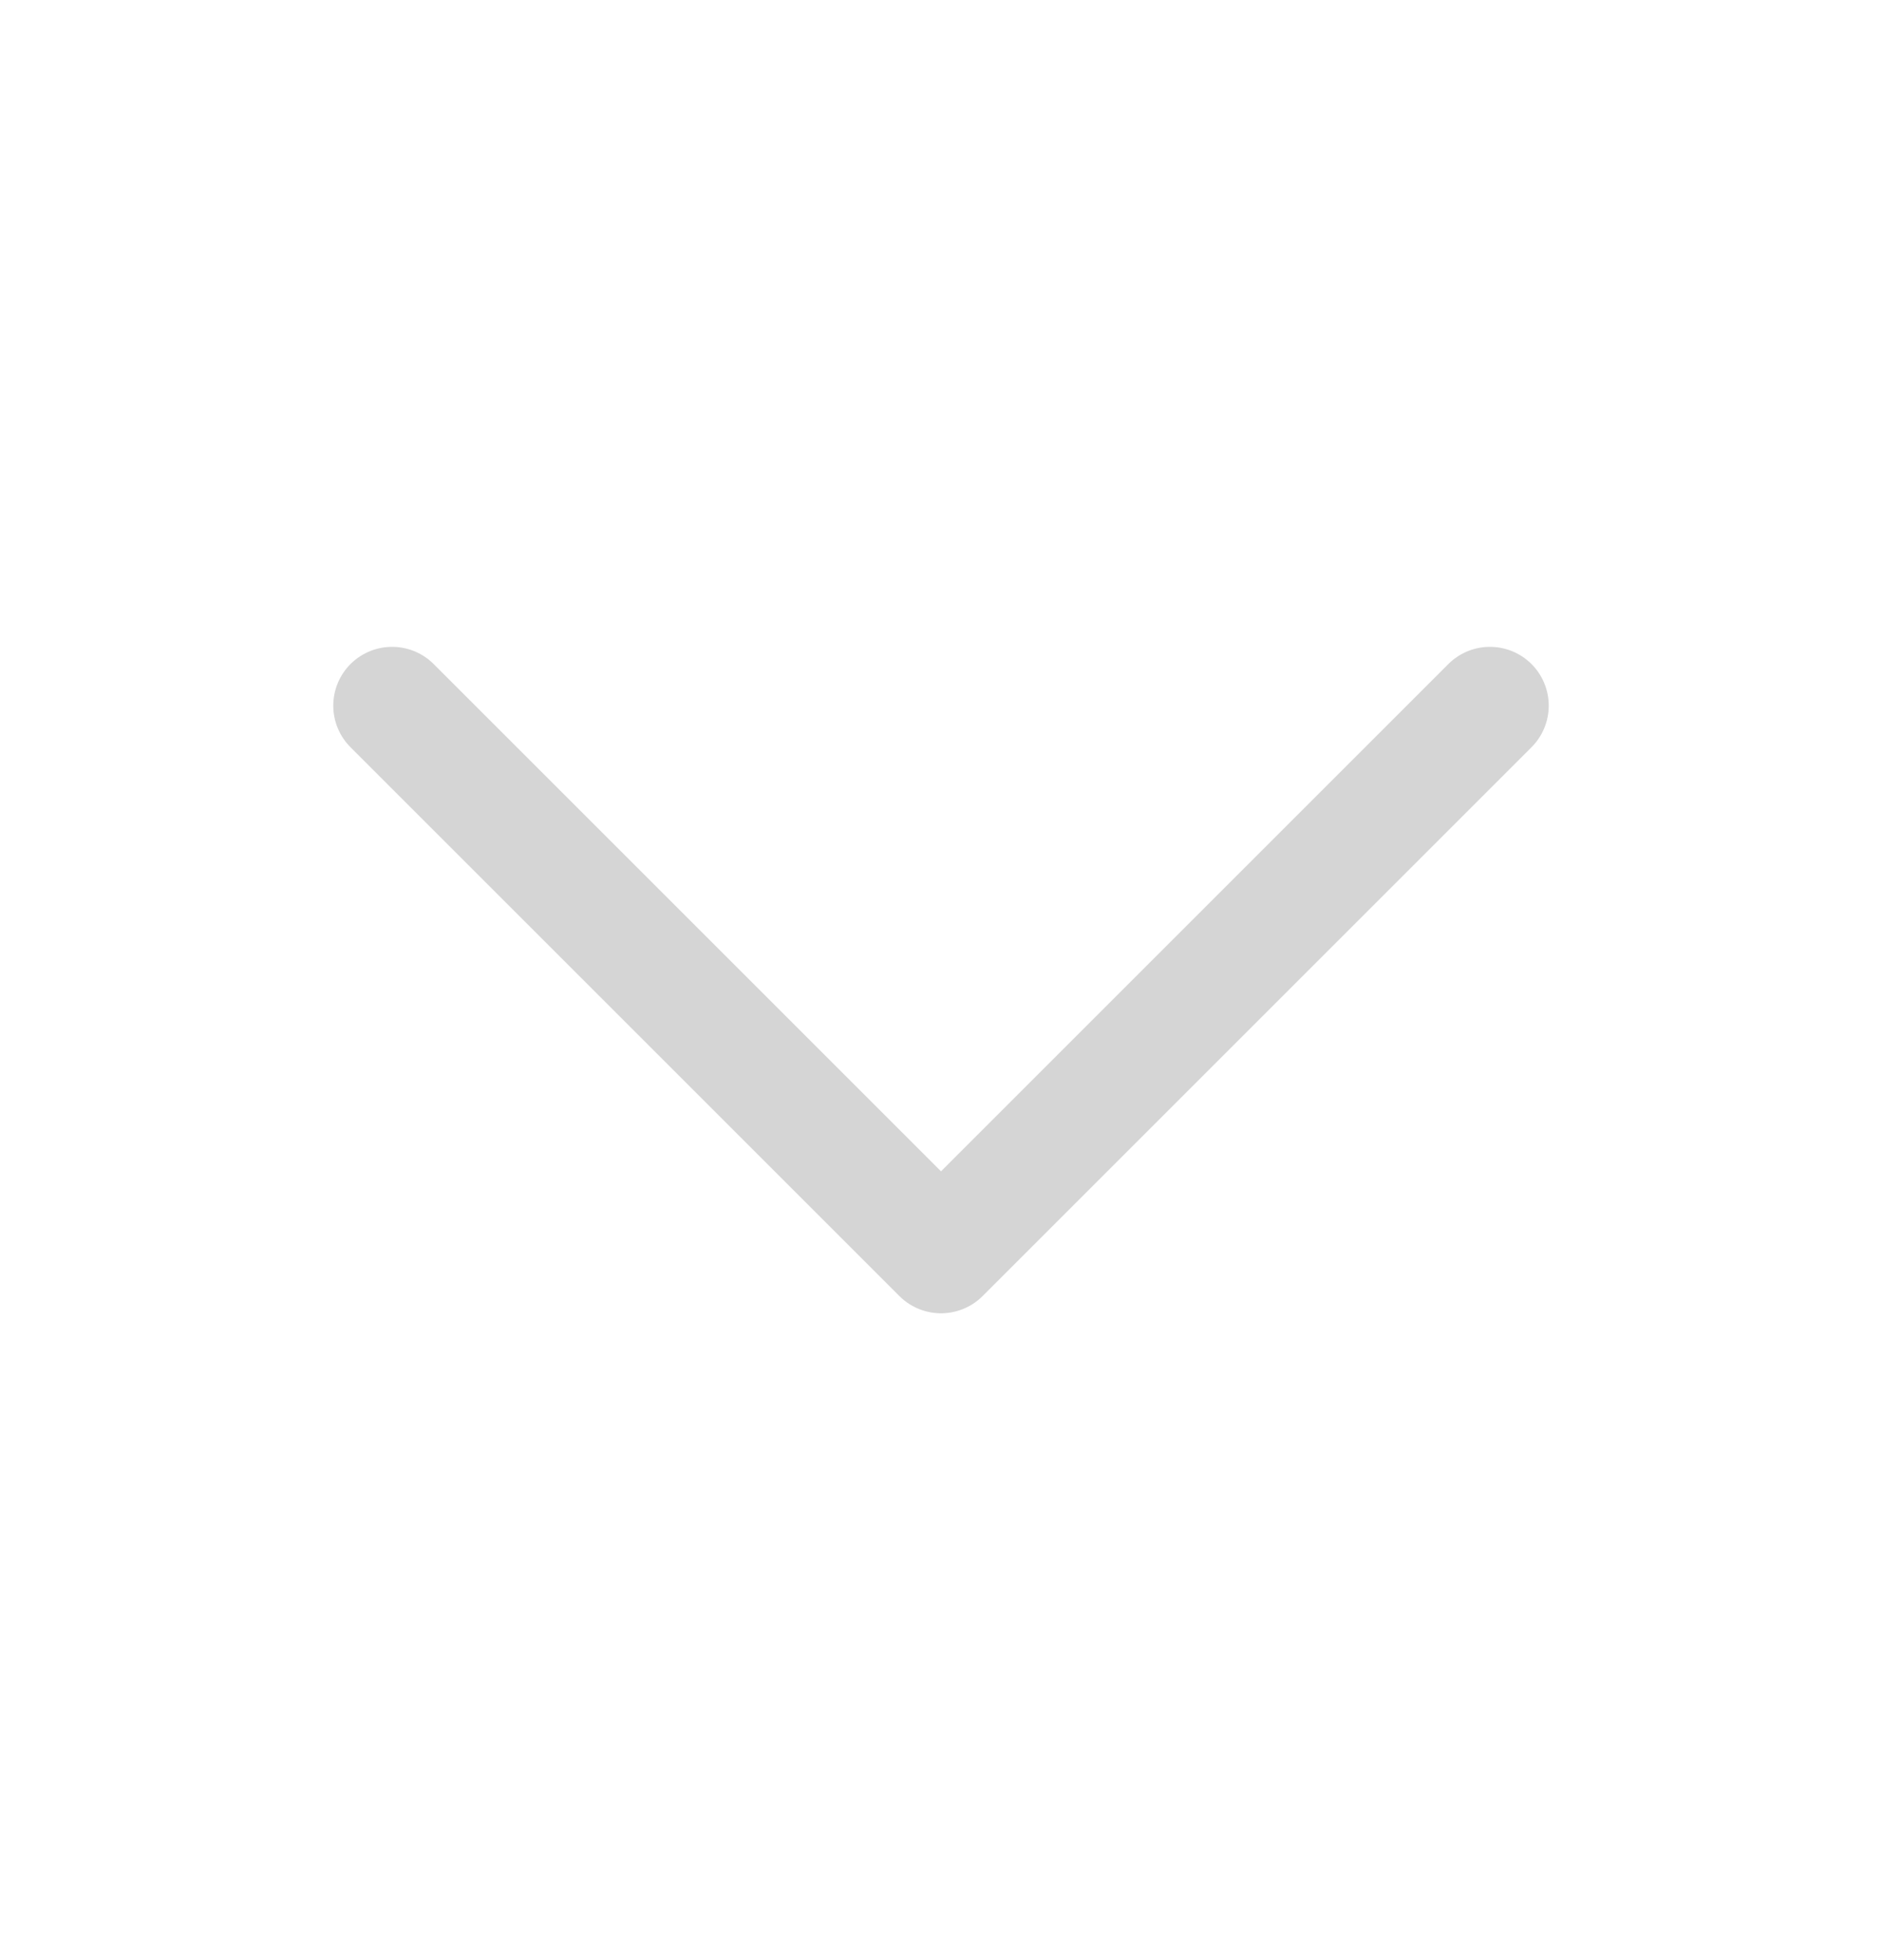 <svg width="24" height="25" viewBox="0 0 24 25" fill="none" xmlns="http://www.w3.org/2000/svg">
<path d="M19 9L12 16L5 9" stroke="#D5D5D5" stroke-width="1.5" stroke-linecap="round" stroke-linejoin="round"/>
</svg>
